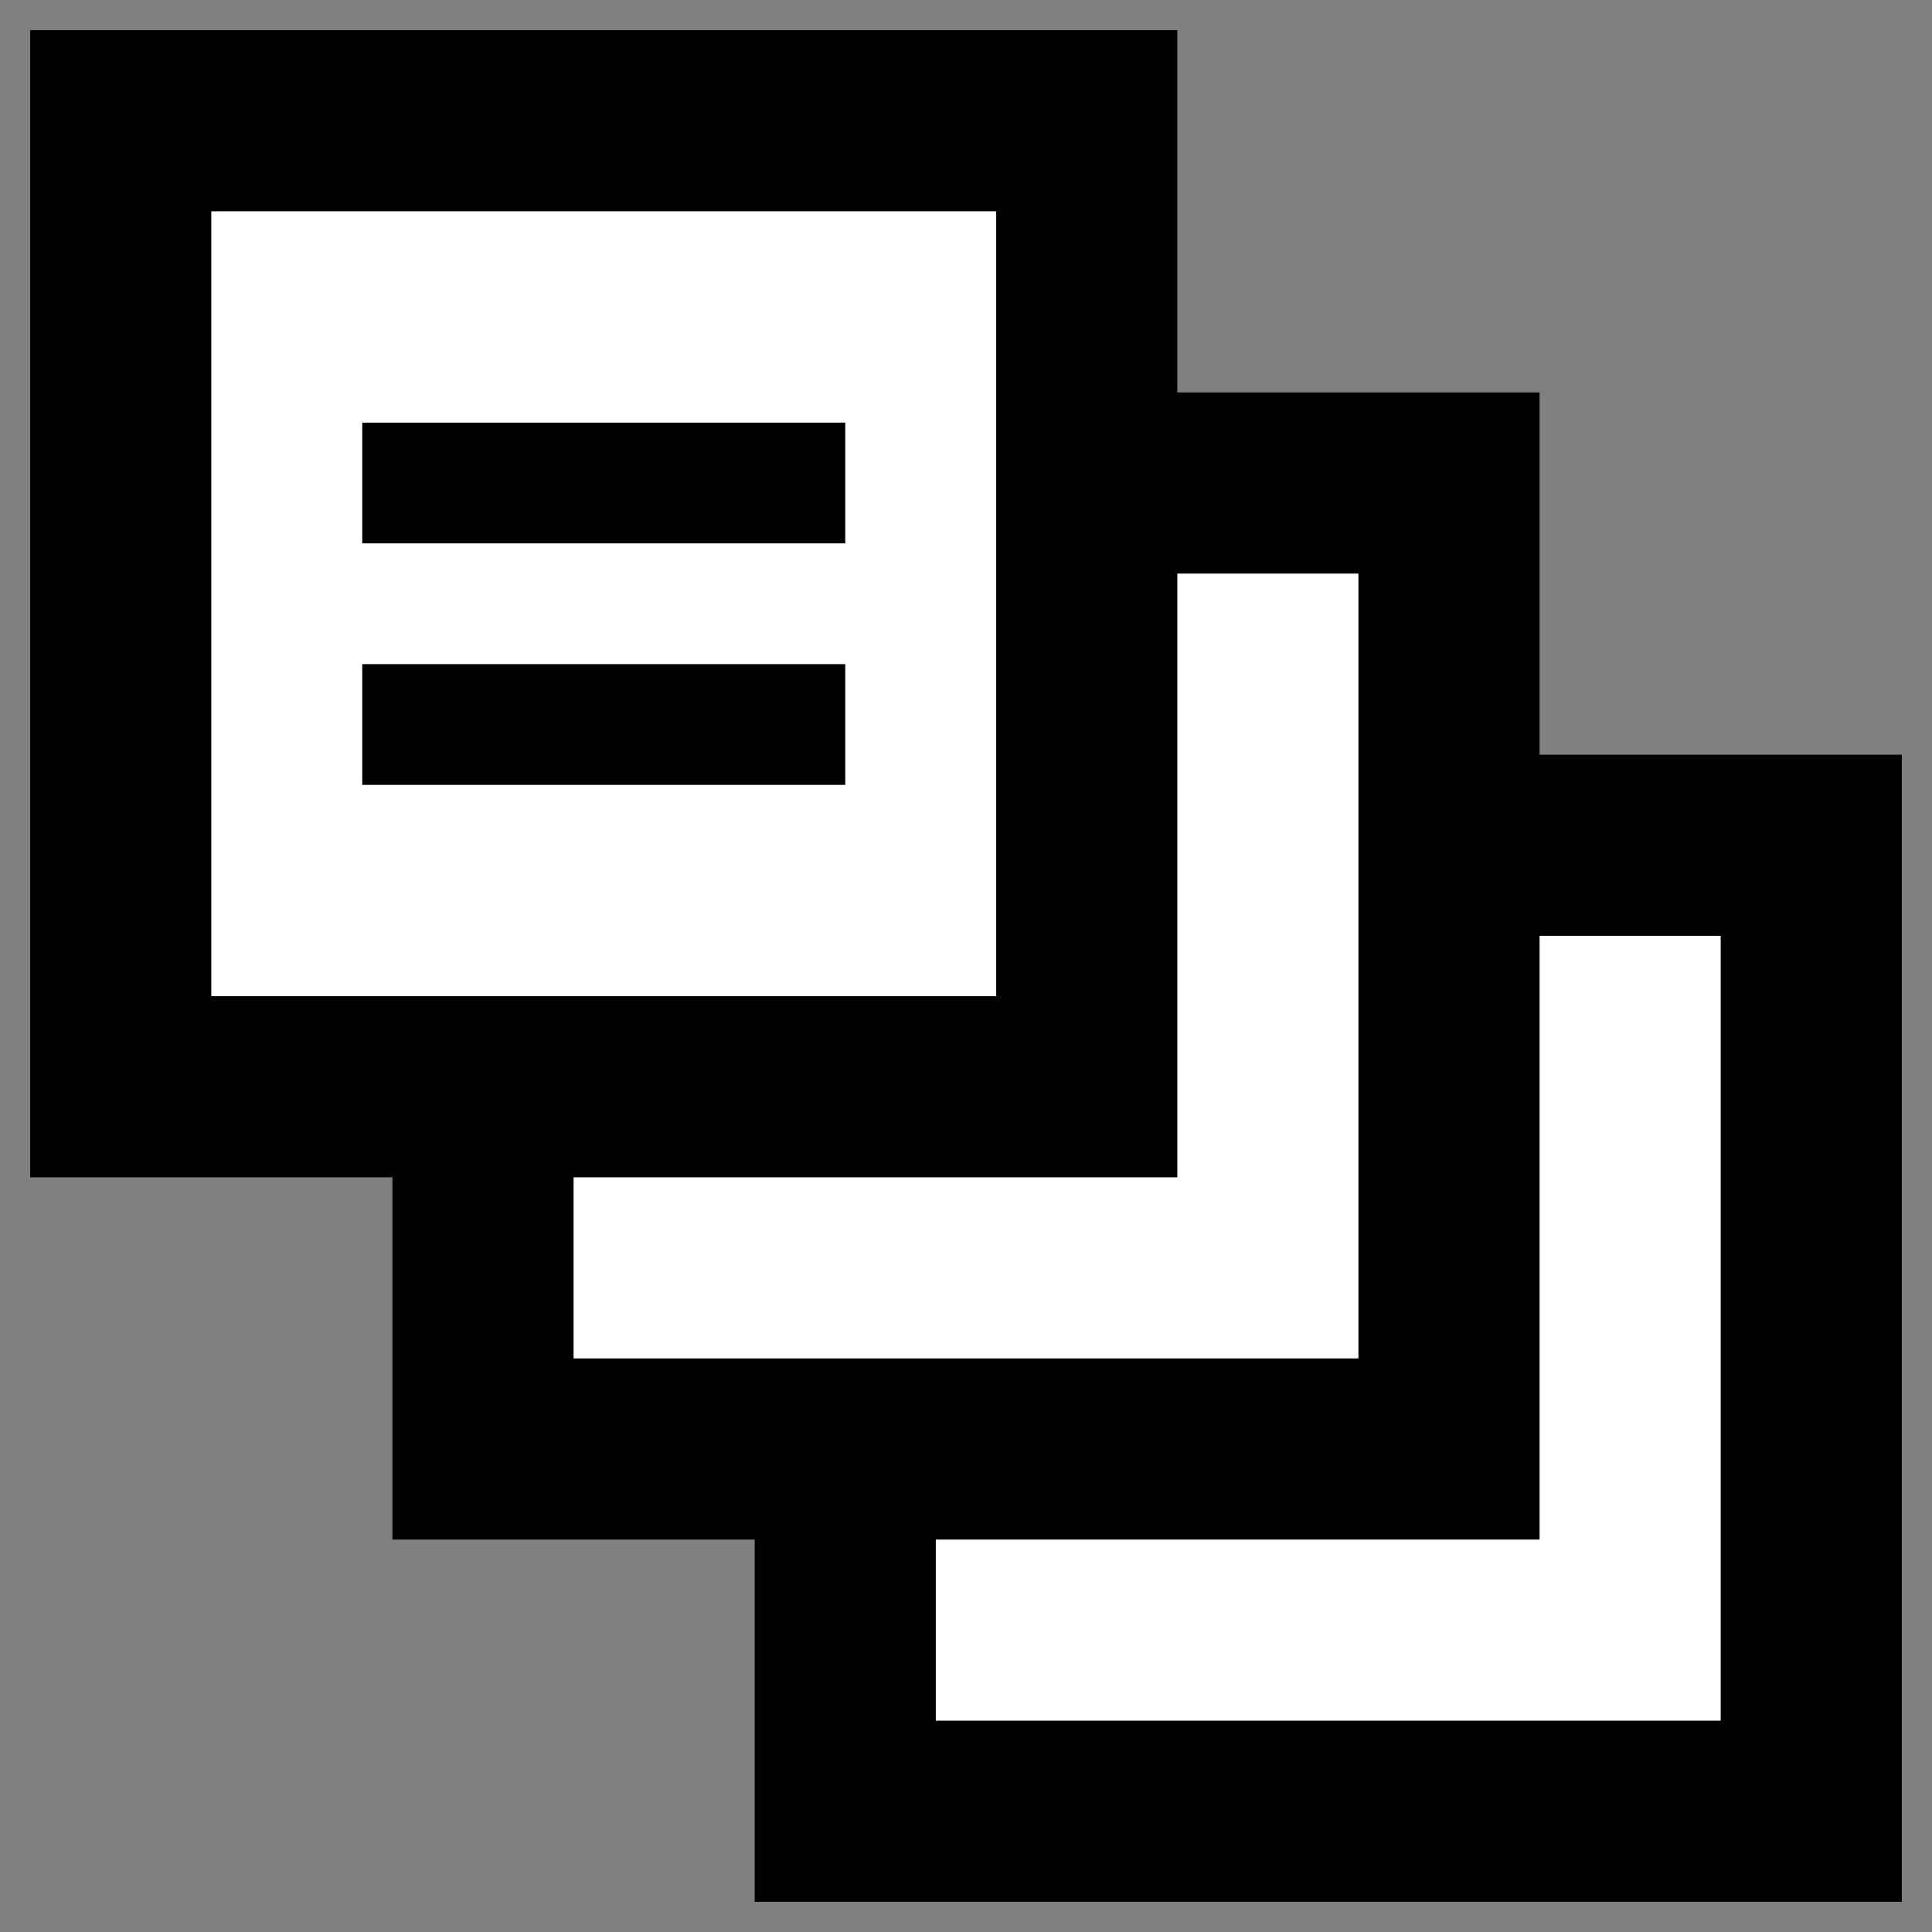 <?xml version="1.0" encoding="UTF-8"?>
<svg xmlns="http://www.w3.org/2000/svg"
	version="1.1" baseProfile="full"
	width="16" height="16" viewBox="0 0 16 16">

	<rect x="0" y="0" width="16" height="16" fill="#808080" stroke="none"/>

	<rect x="7" y="7" width="8" height="8" fill="white" stroke="black" stroke-width="1.5px"/>
	<rect x="4" y="4" width="8" height="8" fill="white" stroke="black" stroke-width="1.5px"/>
	<rect x="1" y="1" width="8" height="8" fill="white" stroke="black" stroke-width="1.5px"/>

	<line x1="3" y1="4" x2="7" y2="4" stroke="black" stroke-width="1px"/>
	<line x1="3" y1="6" x2="7" y2="6" stroke="black" stroke-width="1px"/>
</svg>